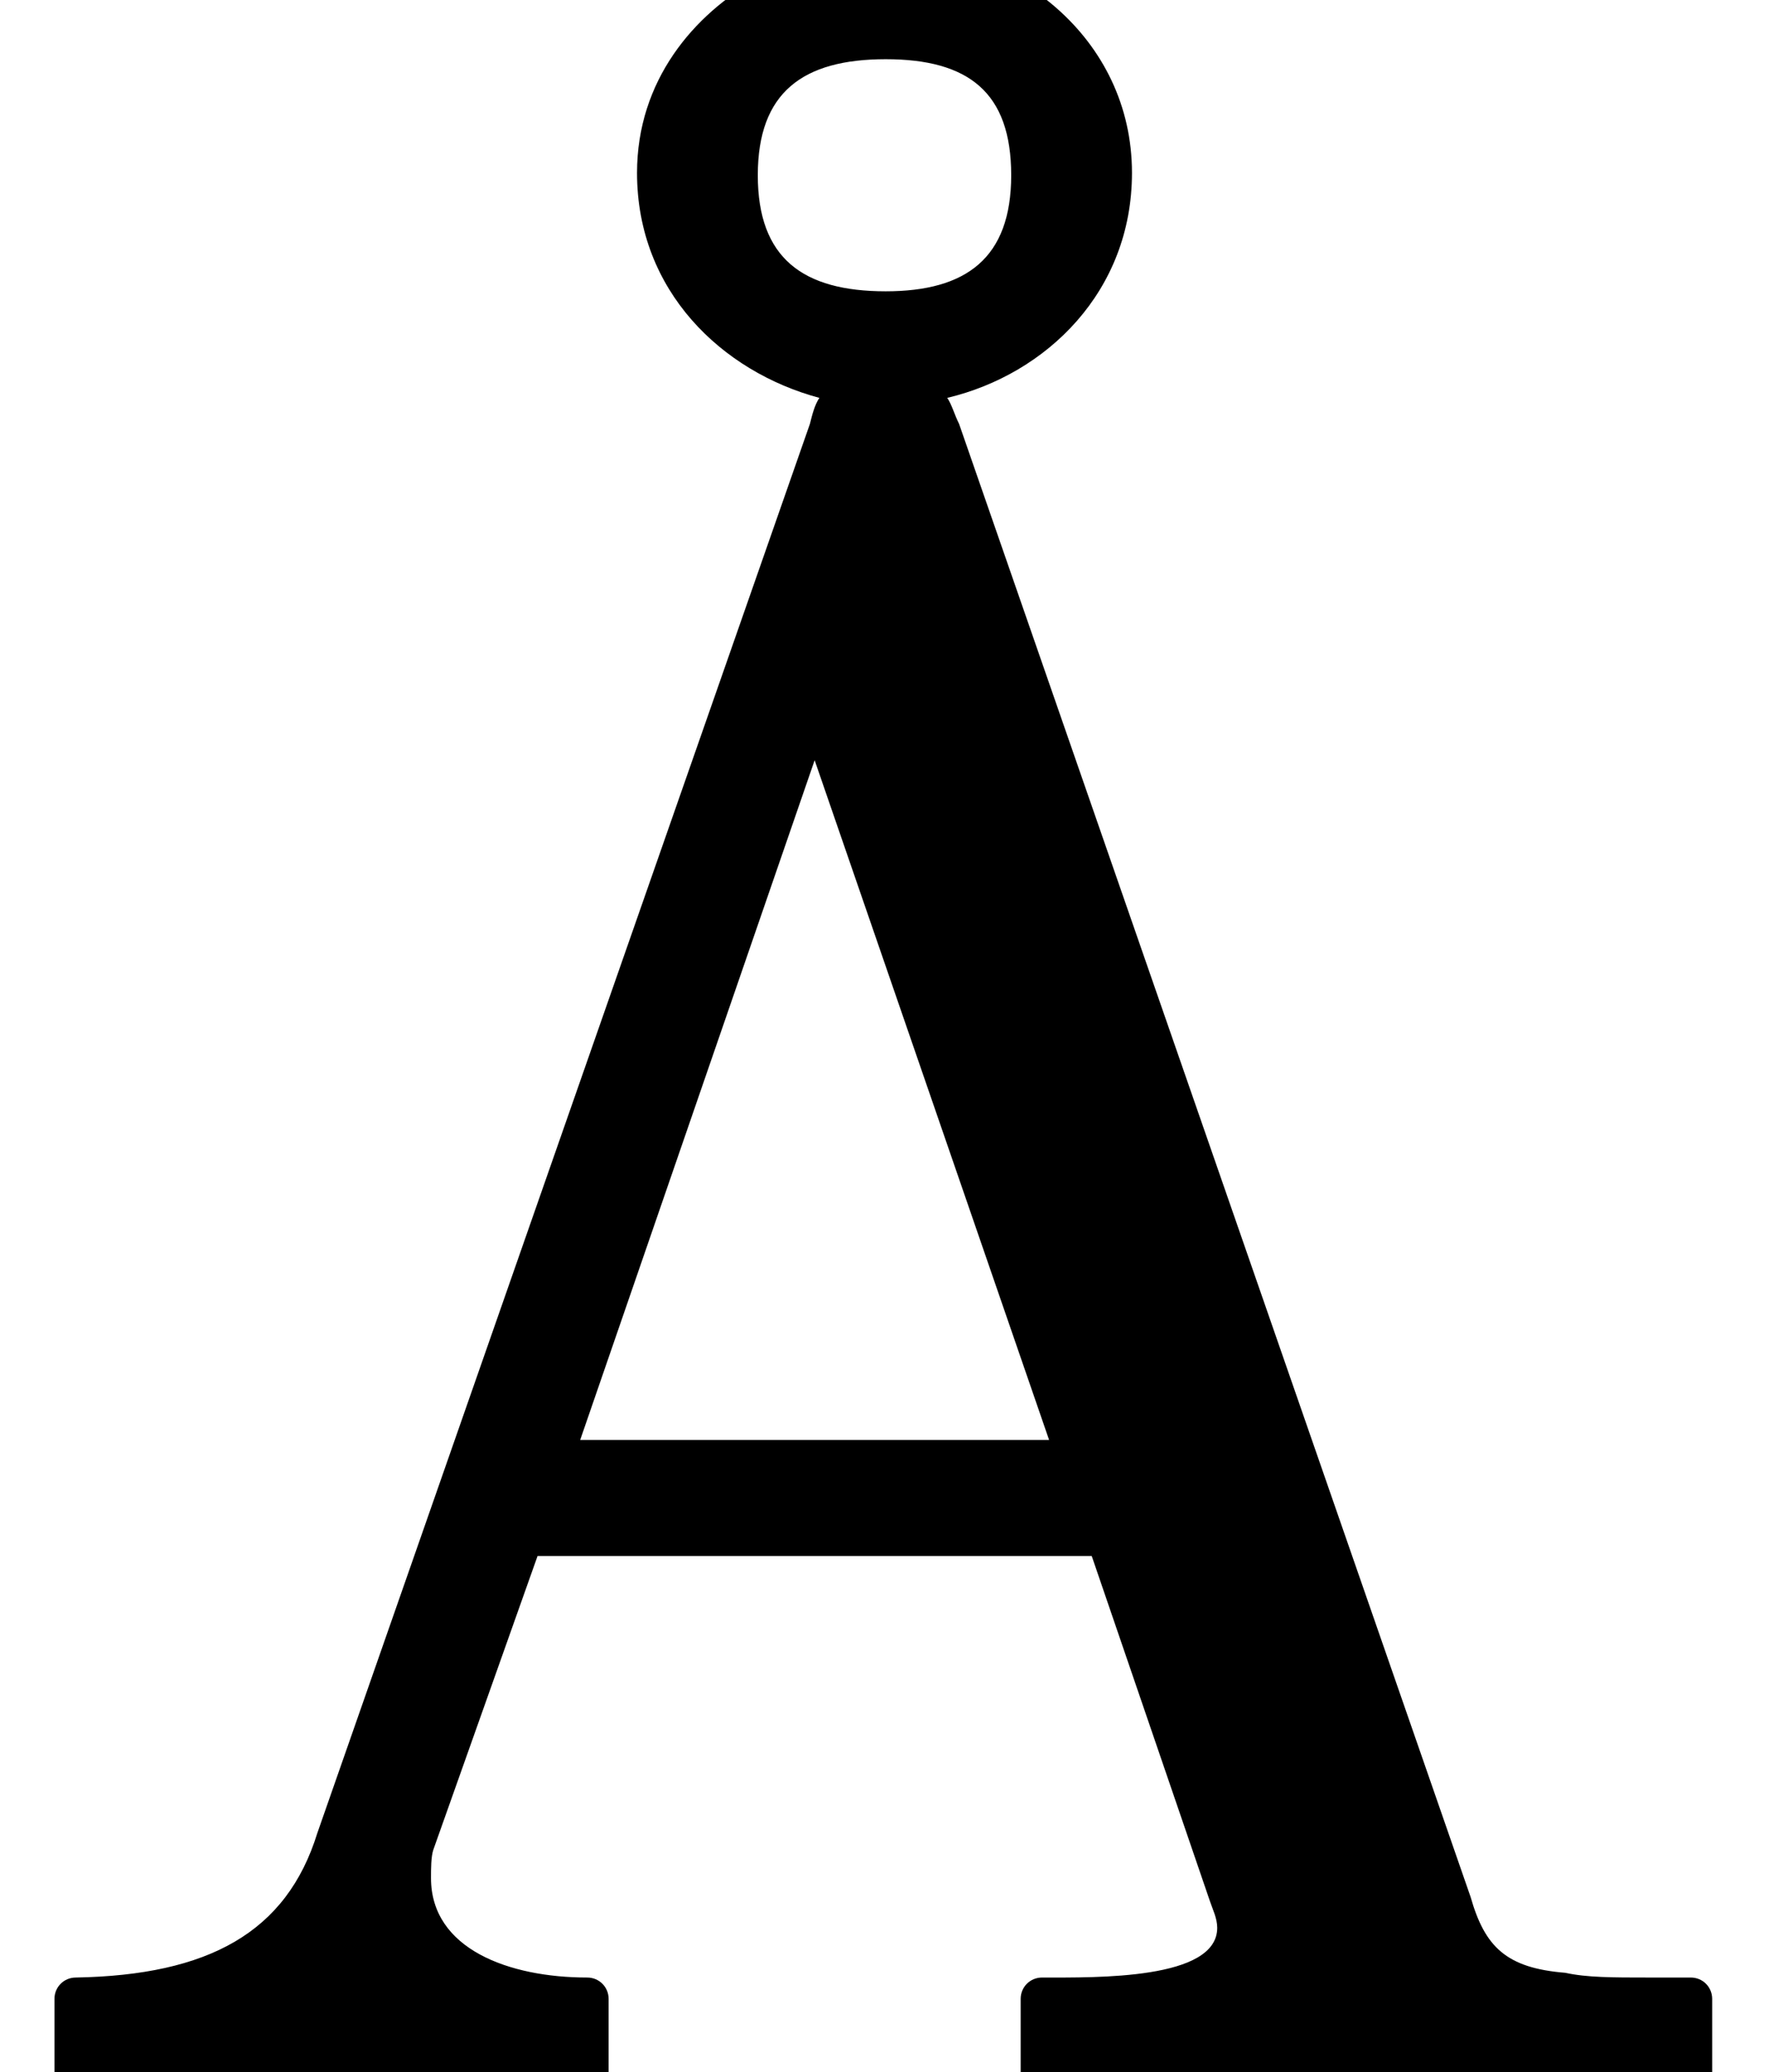 <?xml version='1.0' encoding='UTF-8'?>
<!-- This file was generated by dvisvgm 3.1 -->
<svg version='1.1' xmlns='http://www.w3.org/2000/svg' xmlns:xlink='http://www.w3.org/1999/xlink' width='7.47pt' height='8.75pt' viewBox='1.66 -8.75 7.47 8.75'>
<defs>
<path id='g10-197' d='M3.75-8.98C3.54-8.98 3.35-8.93 3.2-8.84C2.93-8.69 2.69-8.41 2.69-8.02C2.69-7.52 3.05-7.18 3.46-7.07C3.44-7.04 3.43-7 3.42-6.96L1.34-1.01C1.21-.59 .88-.41 .32-.4C.27-.4 .23-.36 .23-.31V0C.23 .05 .27 .09 .32 .09L1.33 .06L2.48 .09C2.53 .09 2.57 .05 2.57 0V-.31C2.57-.36 2.53-.4 2.48-.4C2.15-.4 1.82-.52 1.82-.82C1.82-.86 1.82-.91 1.83-.94L2.27-2.18H4.61L5.11-.72C5.12-.69 5.14-.65 5.14-.61C5.14-.39 4.63-.4 4.4-.4C4.35-.4 4.31-.36 4.31-.31V0C4.31 .05 4.35 .09 4.4 .09C4.4 .09 4.41 .09 4.41 .09C4.76 .06 5.46 .06 5.84 .06L7.14 .09C7.19 .09 7.23 .05 7.23 0V-.31C7.23-.36 7.19-.4 7.14-.4H6.96C6.81-.4 6.7-.4 6.61-.42C6.36-.44 6.27-.53 6.21-.74L4.05-6.96C4.03-7 4.02-7.04 4-7.07C4.42-7.17 4.78-7.52 4.78-8.02C4.78-8.59 4.28-8.98 3.75-8.98ZM3.74-7.52C3.39-7.52 3.2-7.66 3.2-8.01S3.39-8.5 3.74-8.5S4.27-8.36 4.27-8.01S4.08-7.52 3.74-7.52ZM2.45-2.67L3.44-5.54L4.43-2.67H2.45Z'/>
</defs>
<g id='page210'>
<use x='1.66' y='0' xlink:href='#g10-197'/>
</g>
</svg>